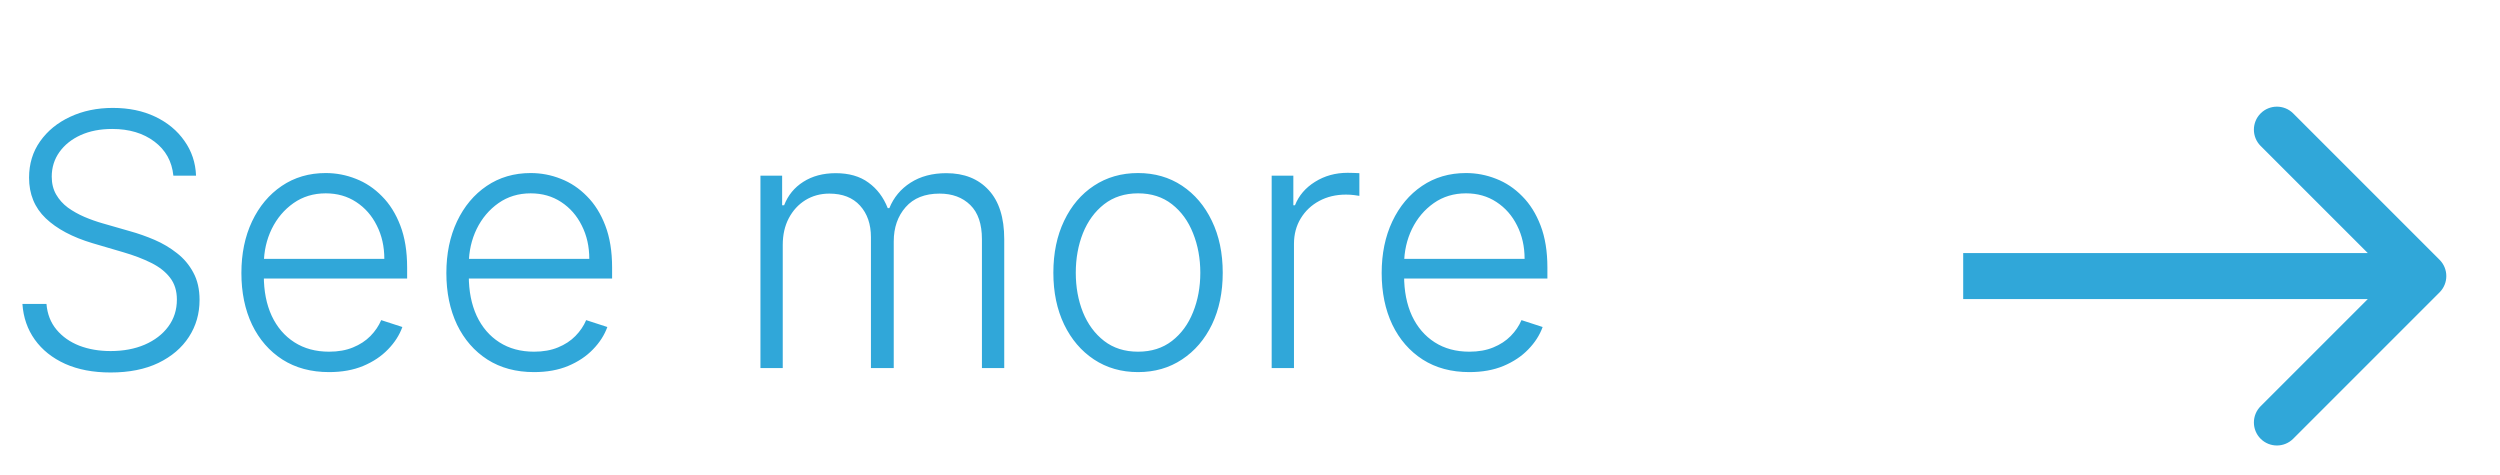 <svg width="163" height="31" viewBox="0 0 163 31" fill="none" xmlns="http://www.w3.org/2000/svg">
<path d="M11.304 11.454C11.211 10.523 10.8 9.783 10.071 9.233C9.341 8.683 8.424 8.408 7.318 8.408C6.54 8.408 5.853 8.541 5.26 8.808C4.672 9.075 4.209 9.445 3.871 9.919C3.539 10.387 3.373 10.921 3.373 11.52C3.373 11.961 3.469 12.348 3.659 12.68C3.85 13.012 4.106 13.298 4.427 13.537C4.754 13.771 5.113 13.973 5.505 14.142C5.902 14.31 6.303 14.452 6.706 14.566L8.47 15.073C9.003 15.22 9.537 15.408 10.071 15.636C10.604 15.865 11.092 16.154 11.533 16.502C11.979 16.845 12.336 17.267 12.603 17.768C12.875 18.264 13.011 18.86 13.011 19.557C13.011 20.45 12.78 21.253 12.317 21.966C11.854 22.68 11.19 23.246 10.324 23.665C9.458 24.079 8.421 24.286 7.212 24.286C6.074 24.286 5.086 24.098 4.247 23.722C3.409 23.341 2.75 22.816 2.271 22.146C1.791 21.476 1.522 20.7 1.462 19.818H3.03C3.085 20.477 3.302 21.035 3.684 21.492C4.065 21.95 4.56 22.298 5.17 22.538C5.78 22.772 6.461 22.889 7.212 22.889C8.045 22.889 8.786 22.75 9.434 22.473C10.087 22.189 10.599 21.797 10.969 21.297C11.345 20.79 11.533 20.202 11.533 19.532C11.533 18.966 11.386 18.492 11.092 18.111C10.798 17.725 10.386 17.401 9.858 17.139C9.336 16.878 8.728 16.646 8.037 16.445L6.036 15.857C4.724 15.465 3.705 14.923 2.981 14.232C2.257 13.54 1.895 12.658 1.895 11.585C1.895 10.687 2.134 9.897 2.614 9.217C3.098 8.531 3.752 7.997 4.574 7.616C5.402 7.229 6.33 7.036 7.359 7.036C8.399 7.036 9.319 7.226 10.12 7.608C10.92 7.989 11.555 8.514 12.023 9.184C12.496 9.848 12.75 10.605 12.782 11.454H11.304ZM21.456 24.261C20.286 24.261 19.273 23.989 18.418 23.445C17.563 22.895 16.901 22.135 16.433 21.166C15.97 20.191 15.739 19.07 15.739 17.801C15.739 16.538 15.97 15.416 16.433 14.436C16.901 13.45 17.547 12.68 18.369 12.124C19.197 11.563 20.152 11.283 21.236 11.283C21.916 11.283 22.573 11.408 23.204 11.659C23.836 11.904 24.402 12.282 24.903 12.794C25.409 13.3 25.81 13.94 26.104 14.713C26.398 15.481 26.545 16.39 26.545 17.441V18.16H16.744V16.878H25.058C25.058 16.072 24.895 15.348 24.568 14.705C24.247 14.057 23.798 13.546 23.221 13.17C22.649 12.794 21.987 12.606 21.236 12.606C20.441 12.606 19.741 12.819 19.137 13.243C18.532 13.668 18.059 14.229 17.716 14.926C17.378 15.623 17.206 16.385 17.201 17.213V17.98C17.201 18.977 17.372 19.848 17.716 20.594C18.064 21.335 18.557 21.909 19.194 22.317C19.831 22.726 20.585 22.93 21.456 22.93C22.05 22.93 22.57 22.837 23.016 22.652C23.468 22.467 23.847 22.22 24.152 21.909C24.462 21.593 24.696 21.247 24.854 20.872L26.234 21.321C26.044 21.849 25.731 22.337 25.295 22.783C24.865 23.23 24.326 23.589 23.678 23.861C23.035 24.128 22.295 24.261 21.456 24.261ZM34.821 24.261C33.65 24.261 32.637 23.989 31.782 23.445C30.927 22.895 30.266 22.135 29.797 21.166C29.335 20.191 29.103 19.07 29.103 17.801C29.103 16.538 29.335 15.416 29.797 14.436C30.266 13.45 30.911 12.68 31.733 12.124C32.561 11.563 33.517 11.283 34.6 11.283C35.281 11.283 35.937 11.408 36.568 11.659C37.2 11.904 37.766 12.282 38.267 12.794C38.774 13.3 39.174 13.94 39.468 14.713C39.762 15.481 39.909 16.39 39.909 17.441V18.16H30.108V16.878H38.422C38.422 16.072 38.259 15.348 37.932 14.705C37.611 14.057 37.162 13.546 36.585 13.17C36.013 12.794 35.352 12.606 34.6 12.606C33.805 12.606 33.105 12.819 32.501 13.243C31.897 13.668 31.423 14.229 31.08 14.926C30.742 15.623 30.571 16.385 30.565 17.213V17.98C30.565 18.977 30.737 19.848 31.08 20.594C31.428 21.335 31.921 21.909 32.558 22.317C33.195 22.726 33.949 22.93 34.821 22.93C35.414 22.93 35.934 22.837 36.381 22.652C36.833 22.467 37.211 22.22 37.516 21.909C37.826 21.593 38.06 21.247 38.218 20.872L39.599 21.321C39.408 21.849 39.095 22.337 38.659 22.783C38.229 23.23 37.69 23.589 37.042 23.861C36.4 24.128 35.659 24.261 34.821 24.261ZM49.581 24V11.454H50.995V13.382H51.125C51.376 12.734 51.792 12.225 52.375 11.855C52.963 11.479 53.668 11.291 54.49 11.291C55.356 11.291 56.067 11.495 56.622 11.904C57.183 12.307 57.602 12.862 57.88 13.57H57.986C58.269 12.873 58.729 12.32 59.366 11.912C60.009 11.498 60.788 11.291 61.702 11.291C62.867 11.291 63.788 11.659 64.463 12.394C65.138 13.123 65.476 14.191 65.476 15.595V24H64.022V15.595C64.022 14.604 63.769 13.861 63.262 13.366C62.756 12.87 62.089 12.623 61.261 12.623C60.303 12.623 59.565 12.916 59.048 13.505C58.531 14.093 58.272 14.839 58.272 15.742V24H56.785V15.465C56.785 14.615 56.548 13.929 56.075 13.407C55.601 12.884 54.934 12.623 54.074 12.623C53.496 12.623 52.977 12.764 52.514 13.047C52.056 13.33 51.694 13.725 51.427 14.232C51.166 14.732 51.035 15.31 51.035 15.963V24H49.581ZM74.201 24.261C73.117 24.261 72.159 23.986 71.326 23.436C70.498 22.887 69.85 22.127 69.382 21.158C68.914 20.183 68.679 19.059 68.679 17.784C68.679 16.499 68.914 15.37 69.382 14.395C69.85 13.415 70.498 12.652 71.326 12.108C72.159 11.558 73.117 11.283 74.201 11.283C75.284 11.283 76.24 11.558 77.068 12.108C77.895 12.658 78.543 13.42 79.011 14.395C79.485 15.37 79.722 16.499 79.722 17.784C79.722 19.059 79.488 20.183 79.02 21.158C78.551 22.127 77.901 22.887 77.068 23.436C76.24 23.986 75.284 24.261 74.201 24.261ZM74.201 22.93C75.072 22.93 75.81 22.696 76.414 22.228C77.019 21.759 77.476 21.136 77.786 20.357C78.102 19.579 78.26 18.721 78.26 17.784C78.26 16.848 78.102 15.988 77.786 15.204C77.476 14.419 77.019 13.79 76.414 13.317C75.81 12.843 75.072 12.606 74.201 12.606C73.335 12.606 72.597 12.843 71.987 13.317C71.383 13.79 70.923 14.419 70.607 15.204C70.297 15.988 70.141 16.848 70.141 17.784C70.141 18.721 70.297 19.579 70.607 20.357C70.923 21.136 71.383 21.759 71.987 22.228C72.592 22.696 73.329 22.93 74.201 22.93ZM82.913 24V11.454H84.326V13.382H84.433C84.683 12.751 85.119 12.241 85.74 11.855C86.366 11.463 87.074 11.267 87.863 11.267C87.983 11.267 88.116 11.269 88.263 11.275C88.41 11.28 88.533 11.286 88.631 11.291V12.77C88.566 12.759 88.451 12.742 88.288 12.72C88.124 12.699 87.948 12.688 87.757 12.688C87.103 12.688 86.521 12.827 86.009 13.104C85.503 13.377 85.103 13.755 84.808 14.24C84.514 14.724 84.367 15.277 84.367 15.898V24H82.913ZM95.802 24.261C94.631 24.261 93.618 23.989 92.764 23.445C91.909 22.895 91.247 22.135 90.779 21.166C90.316 20.191 90.085 19.07 90.085 17.801C90.085 16.538 90.316 15.416 90.779 14.436C91.247 13.45 91.892 12.68 92.715 12.124C93.542 11.563 94.498 11.283 95.582 11.283C96.262 11.283 96.918 11.408 97.55 11.659C98.181 11.904 98.748 12.282 99.249 12.794C99.755 13.3 100.155 13.94 100.449 14.713C100.743 15.481 100.89 16.39 100.89 17.441V18.16H91.089V16.878H99.404C99.404 16.072 99.241 15.348 98.914 14.705C98.593 14.057 98.143 13.546 97.566 13.17C96.995 12.794 96.333 12.606 95.582 12.606C94.787 12.606 94.087 12.819 93.482 13.243C92.878 13.668 92.404 14.229 92.061 14.926C91.724 15.623 91.552 16.385 91.547 17.213V17.98C91.547 18.977 91.718 19.848 92.061 20.594C92.41 21.335 92.903 21.909 93.54 22.317C94.177 22.726 94.931 22.93 95.802 22.93C96.395 22.93 96.915 22.837 97.362 22.652C97.814 22.467 98.192 22.22 98.497 21.909C98.808 21.593 99.042 21.247 99.2 20.872L100.58 21.321C100.39 21.849 100.076 22.337 99.641 22.783C99.211 23.23 98.672 23.589 98.024 23.861C97.381 24.128 96.641 24.261 95.802 24.261Z" fill="#30A7D9"/>
<path d="M159.061 19.061C159.646 18.475 159.646 17.525 159.061 16.939L149.515 7.393C148.929 6.808 147.979 6.808 147.393 7.393C146.808 7.979 146.808 8.929 147.393 9.515L155.879 18L147.393 26.485C146.808 27.071 146.808 28.021 147.393 28.607C147.979 29.192 148.929 29.192 149.515 28.607L159.061 19.061ZM128 19.5L158 19.5V16.5L128 16.5V19.5Z" fill="#30A7D9"/>
</svg>
